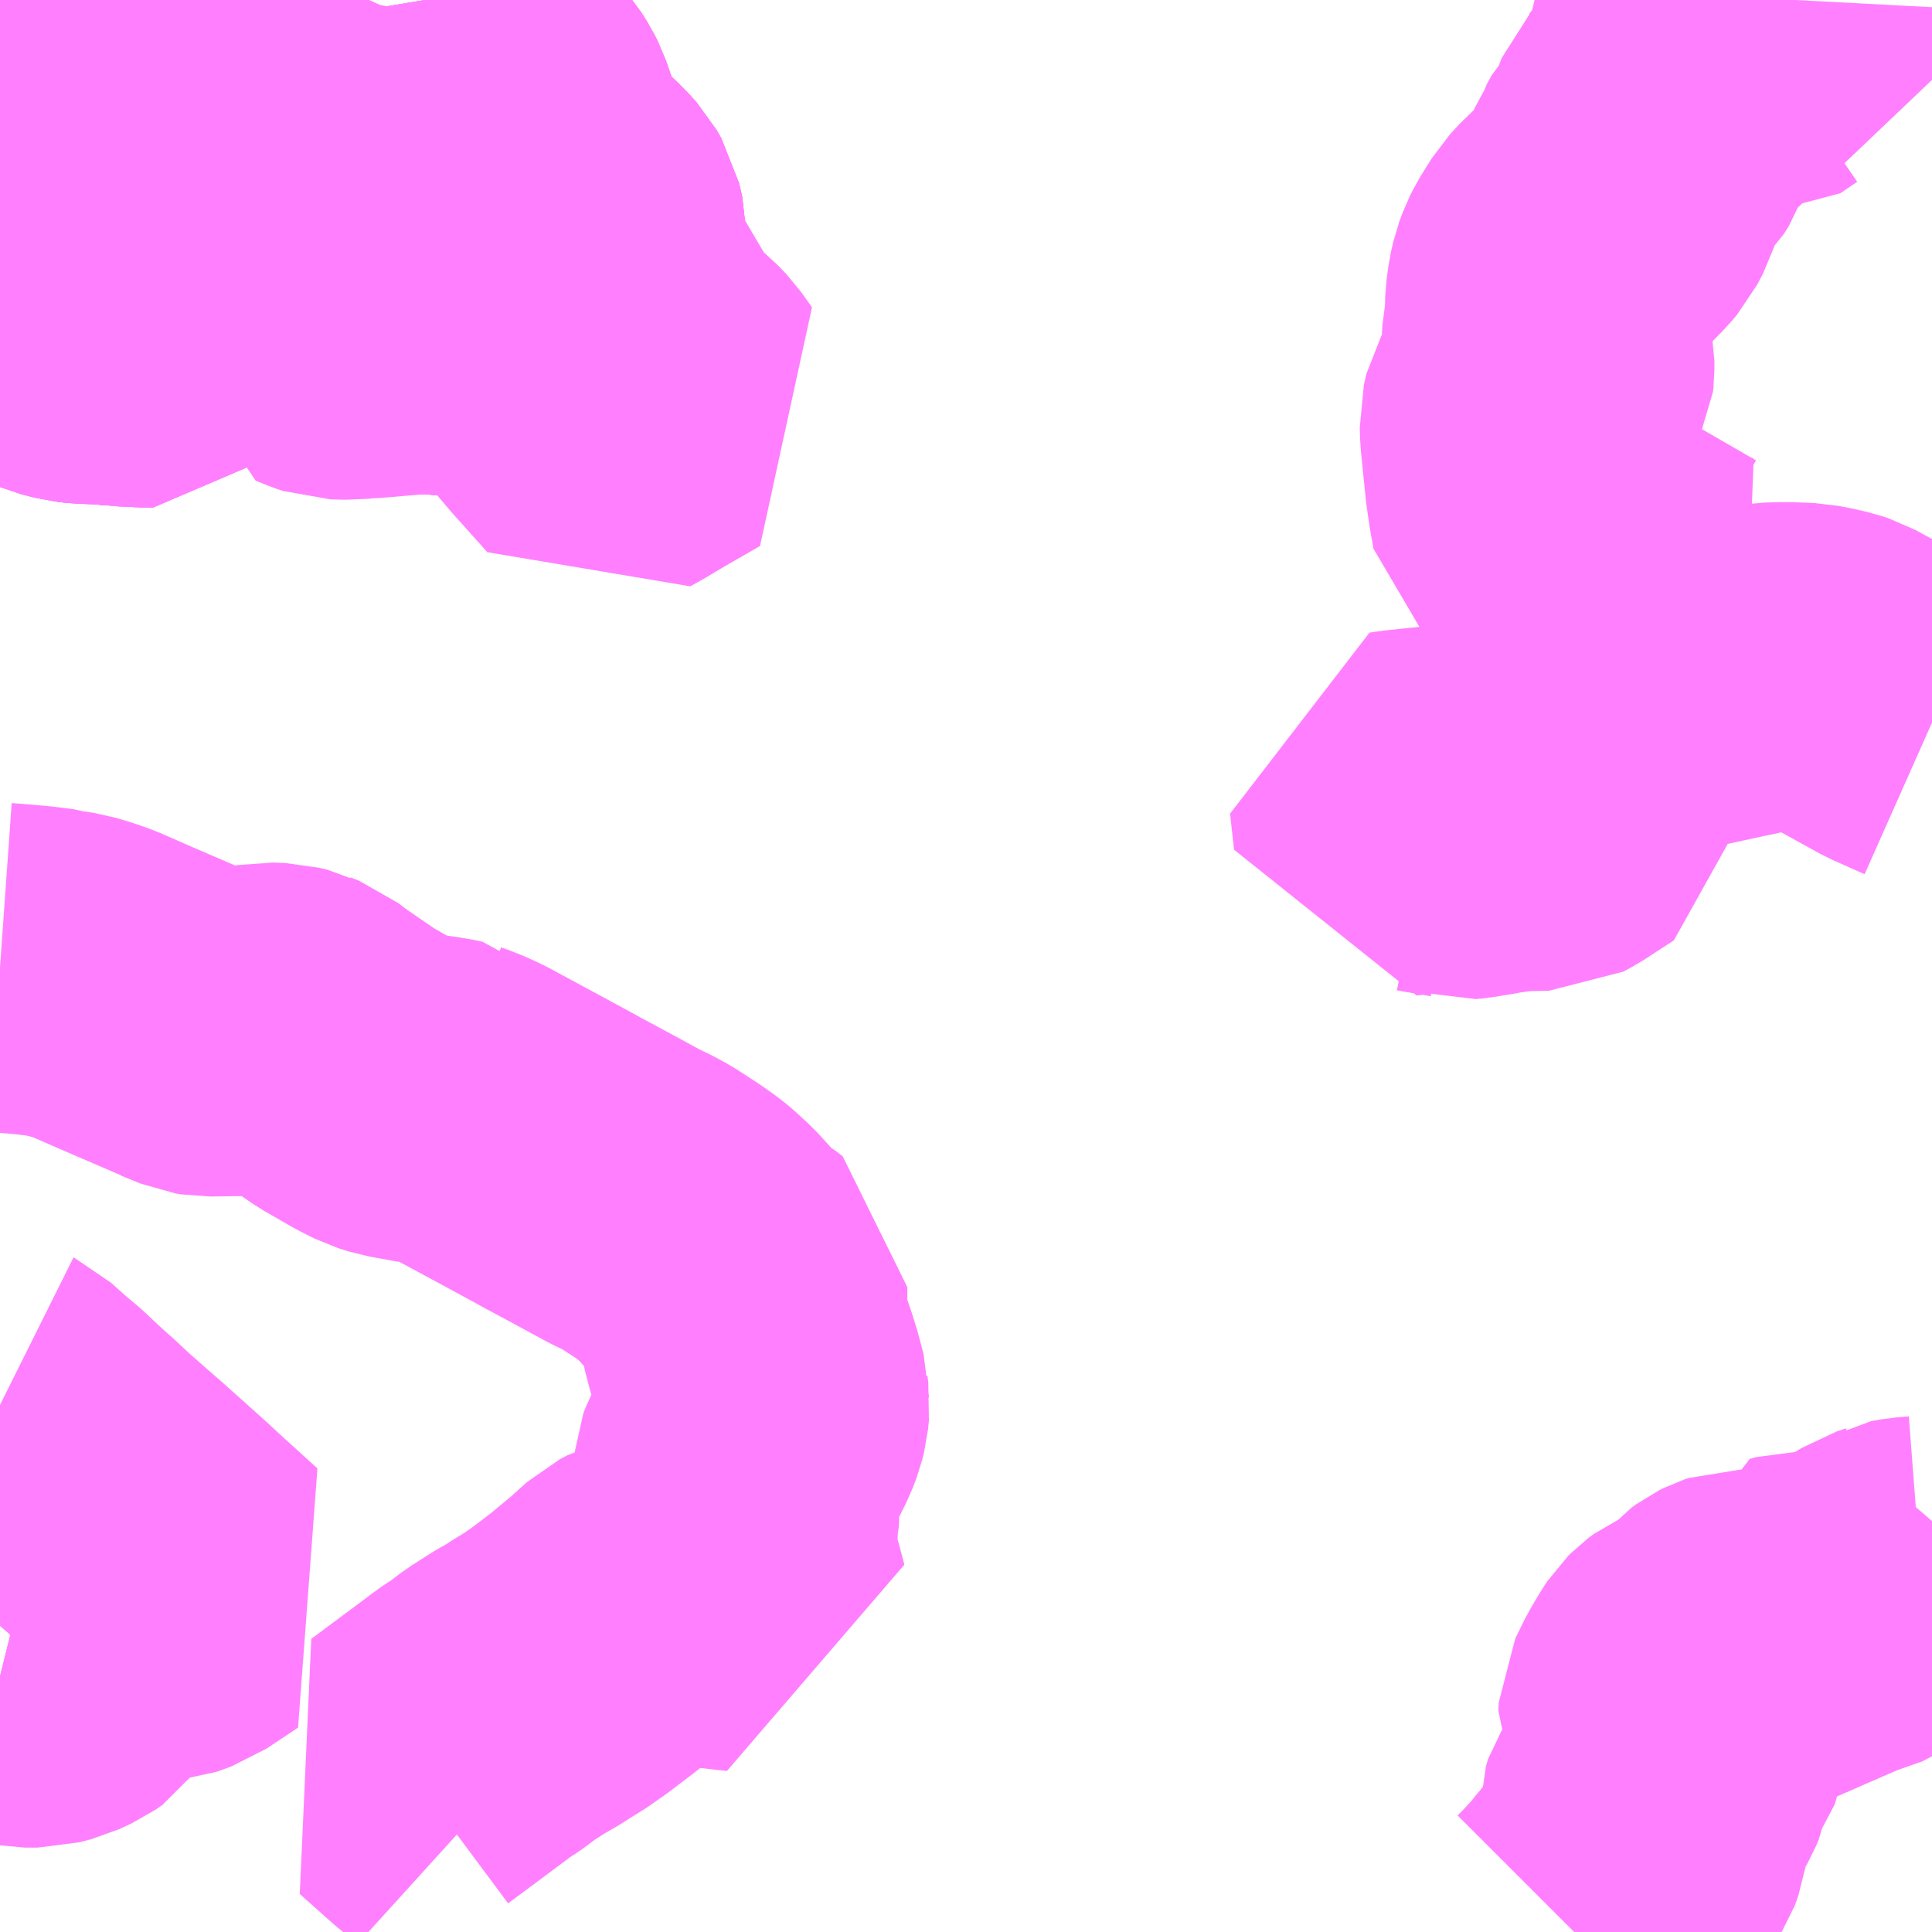 <?xml version="1.0" encoding="UTF-8"?>
<svg  xmlns="http://www.w3.org/2000/svg" xmlns:xlink="http://www.w3.org/1999/xlink" xmlns:go="http://purl.org/svgmap/profile" property="N07_001,N07_002,N07_003,N07_004,N07_005,N07_006,N07_007" viewBox="13688.965 -3546.387 4.395 4.395" go:dataArea="13688.96484375 -3546.38671875 4.39453125 4.39453125" >
<globalCoordinateSystem srsName="http://purl.org/crs/84" transform="matrix(100.0,0.0,0.0,-100.0,0.0,0.0)" />
<defs>
 <g id="p0" >
  <circle cx="0.0" cy="0.0" r="3" stroke="green" stroke-width="0.75" vector-effect="non-scaling-stroke" />
 </g>
</defs>
<g fill="none" fill-rule="evenodd" stroke="#FF00FF" stroke-width="0.75" opacity="0.5" vector-effect="non-scaling-stroke" stroke-linejoin="bevel" >
<path content="1,JR東海バス（株）,ひだ高山号,9.0,9.0,9.0," xlink:title="1" d="M13688.965,-3546.035L13689.074,-3546.364L13689.076,-3546.369L13689.082,-3546.387"/>
<path content="1,JR東海バス（株）,北陸ドリーム名古屋号,1.5,1.5,1.5," xlink:title="1" d="M13688.965,-3546.035L13689.074,-3546.364L13689.076,-3546.369L13689.082,-3546.387"/>
<path content="1,イルカ交通（株）,名古屋行高速バス,3.0,3.0,3.0," xlink:title="1" d="M13688.965,-3546.035L13689.074,-3546.364L13689.076,-3546.369L13689.082,-3546.387"/>
<path content="1,加越能鉄道（株）,岐阜・名古屋行き（高速バス）,2.0,2.0,2.0," xlink:title="1" d="M13688.965,-3546.035L13689.074,-3546.364L13689.076,-3546.369L13689.082,-3546.387"/>
<path content="1,名鉄バス（株）,名古屋～富山,6.0,6.0,6.0," xlink:title="1" d="M13688.965,-3546.035L13689.074,-3546.364L13689.076,-3546.369L13689.082,-3546.387"/>
<path content="1,名鉄バス（株）,名古屋～高山,9.0,9.0,9.0," xlink:title="1" d="M13688.965,-3546.035L13689.074,-3546.364L13689.076,-3546.369L13689.082,-3546.387"/>
<path content="1,名鉄バス（株）,都市間高速バス関・美濃線_01_on,11.0,11.0,11.0," xlink:title="1" d="M13688.965,-3546.035L13689.074,-3546.364L13689.076,-3546.369L13689.082,-3546.387"/>
<path content="1,名鉄バス（株）,都市間高速バス関・美濃線_02_on,11.0,11.0,11.0," xlink:title="1" d="M13688.965,-3546.035L13689.074,-3546.364L13689.076,-3546.369L13689.082,-3546.387"/>
<path content="1,富山地方鉄道（株）,名古屋（高速バス）,6.0,6.0,6.0," xlink:title="1" d="M13689.082,-3546.387L13689.076,-3546.369L13689.074,-3546.364L13688.965,-3546.035"/>
<path content="1,岐阜乗合自動車（株）,倉知線_01_on,7.0,5.0,5.0," xlink:title="1" d="M13688.965,-3542.573L13688.969,-3542.572"/>
<path content="1,岐阜乗合自動車（株）,倉知線_01_on,7.0,5.0,5.0," xlink:title="1" d="M13689.932,-3546.387L13689.935,-3546.369L13689.939,-3546.351L13689.95,-3546.326L13689.979,-3546.288L13690.007,-3546.256L13690.041,-3546.222L13690.056,-3546.208L13690.089,-3546.179L13690.107,-3546.158L13690.119,-3546.139L13690.126,-3546.125L13690.156,-3546.039L13690.173,-3546.001L13690.18,-3545.992L13690.205,-3545.966L13690.223,-3545.949L13690.237,-3545.938L13690.254,-3545.922L13690.27,-3545.904L13690.281,-3545.885L13690.288,-3545.855L13690.288,-3545.812L13690.285,-3545.789L13690.283,-3545.784L13690.282,-3545.769L13690.285,-3545.749L13690.287,-3545.74L13690.301,-3545.72L13690.322,-3545.705L13690.327,-3545.7L13690.31,-3545.68L13690.28,-3545.655L13690.252,-3545.636L13690.243,-3545.635L13690.235,-3545.632L13690.211,-3545.63L13690.196,-3545.628L13690.164,-3545.625L13690.056,-3545.63L13690.006,-3545.633L13689.938,-3545.638L13689.941,-3545.649L13689.944,-3545.667L13689.946,-3545.691L13689.95,-3545.73L13689.957,-3545.786L13689.959,-3545.796L13689.966,-3545.812L13689.971,-3545.821L13689.996,-3545.857L13690.008,-3545.878L13690.01,-3545.885L13690.01,-3545.893L13690.003,-3545.904L13689.963,-3545.938L13689.934,-3545.955L13689.908,-3545.958L13689.842,-3545.966L13689.839,-3545.966L13689.822,-3545.97L13689.807,-3545.975L13689.776,-3545.985L13689.749,-3545.996L13689.661,-3546.04L13689.613,-3546.061L13689.577,-3546.074L13689.572,-3546.065L13689.558,-3546.045L13689.542,-3546.021L13689.514,-3545.974L13689.509,-3545.962L13689.509,-3545.934L13689.517,-3545.89L13689.529,-3545.851L13689.534,-3545.837L13689.544,-3545.818L13689.597,-3545.768L13689.538,-3545.74L13689.526,-3545.736L13689.503,-3545.736L13689.478,-3545.739L13689.461,-3545.739L13689.42,-3545.709L13689.385,-3545.681L13689.354,-3545.651L13689.312,-3545.607L13689.31,-3545.607L13689.248,-3545.61L13689.244,-3545.61L13689.214,-3545.614L13689.202,-3545.614L13689.189,-3545.615L13689.182,-3545.615L13689.156,-3545.616L13689.138,-3545.618L13689.107,-3545.626L13689.081,-3545.637L13689.019,-3545.657L13688.985,-3545.668L13688.978,-3545.67L13688.974,-3545.642L13688.972,-3545.626L13688.967,-3545.601L13688.965,-3545.595"/>
<path content="1,岐阜乗合自動車（株）,倉知線_02_on,7.0,5.0,5.0," xlink:title="1" d="M13689.932,-3546.387L13689.935,-3546.369L13689.939,-3546.351L13689.95,-3546.326L13689.979,-3546.288L13690.007,-3546.256L13690.041,-3546.222L13690.056,-3546.208L13690.089,-3546.179L13690.107,-3546.158L13690.119,-3546.139L13690.126,-3546.125L13690.156,-3546.039L13690.173,-3546.001L13690.18,-3545.992L13690.205,-3545.966L13690.223,-3545.949L13690.237,-3545.938L13690.254,-3545.922L13690.27,-3545.904L13690.281,-3545.885L13690.288,-3545.855L13690.288,-3545.812L13690.285,-3545.789L13690.283,-3545.784L13690.282,-3545.769L13690.285,-3545.749L13690.287,-3545.74L13690.301,-3545.72L13690.322,-3545.705L13690.327,-3545.7L13690.31,-3545.68L13690.28,-3545.655L13690.252,-3545.636L13690.243,-3545.635L13690.235,-3545.632L13690.211,-3545.63L13690.196,-3545.628L13690.164,-3545.625L13690.056,-3545.63L13690.006,-3545.633L13689.938,-3545.638L13689.941,-3545.649L13689.944,-3545.667L13689.946,-3545.691L13689.95,-3545.73L13689.957,-3545.786L13689.959,-3545.796L13689.966,-3545.812L13689.971,-3545.821L13689.996,-3545.857L13690.008,-3545.878L13690.01,-3545.885L13690.01,-3545.893L13690.003,-3545.904L13689.963,-3545.938L13689.934,-3545.955L13689.908,-3545.958L13689.842,-3545.966L13689.839,-3545.966L13689.822,-3545.97L13689.807,-3545.975L13689.776,-3545.985L13689.749,-3545.996L13689.661,-3546.04L13689.613,-3546.061L13689.577,-3546.074L13689.572,-3546.065L13689.558,-3546.045L13689.542,-3546.021L13689.514,-3545.974L13689.509,-3545.962L13689.509,-3545.934L13689.517,-3545.89L13689.529,-3545.851L13689.534,-3545.837L13689.544,-3545.818L13689.597,-3545.768L13689.538,-3545.74L13689.526,-3545.736L13689.503,-3545.736L13689.478,-3545.739L13689.461,-3545.739L13689.42,-3545.709L13689.385,-3545.681L13689.354,-3545.651L13689.312,-3545.607L13689.31,-3545.607L13689.248,-3545.61L13689.244,-3545.61L13689.214,-3545.614L13689.202,-3545.614L13689.189,-3545.615L13689.182,-3545.615L13689.156,-3545.616L13689.138,-3545.618L13689.107,-3545.626L13689.081,-3545.637L13689.019,-3545.657L13688.985,-3545.668L13688.978,-3545.67L13688.974,-3545.642L13688.972,-3545.626L13688.967,-3545.601L13688.965,-3545.595M13688.965,-3542.573L13688.969,-3542.572"/>
<path content="1,岐阜乗合自動車（株）,倉知線_03_on,7.0,5.0,5.0," xlink:title="1" d="M13689.932,-3546.387L13689.935,-3546.369L13689.939,-3546.351L13689.95,-3546.326L13689.979,-3546.288L13690.007,-3546.256L13690.041,-3546.222L13690.056,-3546.208L13690.089,-3546.179L13690.107,-3546.158L13690.119,-3546.139L13690.126,-3546.125L13690.156,-3546.039L13690.173,-3546.001L13690.18,-3545.992L13690.205,-3545.966L13690.223,-3545.949L13690.237,-3545.938L13690.254,-3545.922L13690.27,-3545.904L13690.281,-3545.885L13690.288,-3545.855L13690.288,-3545.812L13690.285,-3545.789L13690.283,-3545.784L13690.282,-3545.769L13690.285,-3545.749L13690.287,-3545.74L13690.301,-3545.72L13690.322,-3545.705L13690.327,-3545.7L13690.31,-3545.68L13690.28,-3545.655L13690.252,-3545.636L13690.243,-3545.635L13690.235,-3545.632L13690.211,-3545.63L13690.196,-3545.628L13690.164,-3545.625L13690.056,-3545.63L13690.006,-3545.633L13689.938,-3545.638L13689.941,-3545.649L13689.944,-3545.667L13689.946,-3545.691L13689.95,-3545.73L13689.957,-3545.786L13689.959,-3545.796L13689.966,-3545.812L13689.971,-3545.821L13689.996,-3545.857L13690.008,-3545.878L13690.01,-3545.885L13690.01,-3545.893L13690.003,-3545.904L13689.963,-3545.938L13689.934,-3545.955L13689.908,-3545.958L13689.842,-3545.966L13689.839,-3545.966L13689.822,-3545.97L13689.807,-3545.975L13689.776,-3545.985L13689.749,-3545.996L13689.661,-3546.04L13689.613,-3546.061L13689.577,-3546.074L13689.572,-3546.065L13689.558,-3546.045L13689.542,-3546.021L13689.514,-3545.974L13689.509,-3545.962L13689.509,-3545.934L13689.517,-3545.89L13689.529,-3545.851L13689.534,-3545.837L13689.544,-3545.818L13689.597,-3545.768L13689.538,-3545.74L13689.526,-3545.736L13689.503,-3545.736L13689.478,-3545.739L13689.461,-3545.739L13689.42,-3545.709L13689.385,-3545.681L13689.354,-3545.651L13689.312,-3545.607L13689.31,-3545.607L13689.248,-3545.61L13689.244,-3545.61L13689.214,-3545.614L13689.202,-3545.614L13689.189,-3545.615L13689.182,-3545.615L13689.156,-3545.616L13689.138,-3545.618L13689.107,-3545.626L13689.081,-3545.637L13689.019,-3545.657L13688.985,-3545.668"/>
<path content="1,岐阜乗合自動車（株）,高速名古屋線,11.0,11.0,11.0," xlink:title="1" d="M13688.965,-3546.035L13689.074,-3546.364L13689.076,-3546.369L13689.082,-3546.387"/>
<path content="1,岐阜乗合自動車（株）,高速高岡・氷見線,2.0,2.0,2.0," xlink:title="1" d="M13688.965,-3546.035L13689.074,-3546.364L13689.076,-3546.369L13689.082,-3546.387"/>
<path content="1,濃飛乗合自動車（株）,京都・大阪線,1.0,1.0,1.0," xlink:title="1" d="M13688.965,-3546.035L13689.074,-3546.364L13689.076,-3546.369L13689.082,-3546.387"/>
<path content="1,濃飛乗合自動車（株）,名古屋線,3.0,3.0,3.0," xlink:title="1" d="M13688.965,-3546.035L13689.074,-3546.364L13689.076,-3546.369L13689.082,-3546.387"/>
<path content="1,近鉄バス（株）,大阪・京都⇔郡上八幡・飛騨高山,2.0,2.0,2.0," xlink:title="1" d="M13688.965,-3546.035L13689.074,-3546.364L13689.076,-3546.369L13689.082,-3546.387"/>
<path content="1,（株）岐阜バスコミュニティ,VRテクノ線,8.0,0.0,0.0," xlink:title="1" d="M13688.965,-3542.573L13688.969,-3542.572"/>
<path content="1,（株）岐阜バスコミュニティ八幡,高速八幡名古屋線・白川線,2.0,2.0,2.0," xlink:title="1" d="M13688.965,-3546.035L13689.074,-3546.364L13689.076,-3546.369L13689.082,-3546.387"/>
<path content="1,（株）岐阜バスコミュニティ八幡,高速八幡線,12.2,12.2,12.2," xlink:title="1" d="M13689.082,-3546.387L13689.076,-3546.369L13689.074,-3546.364L13688.965,-3546.035"/>
<path content="3,各務原市,川島・北部線,6.0,3.0,3.0," xlink:title="3" d="M13690.029,-3542.241L13689.986,-3542.28L13689.98,-3542.284L13689.954,-3542.307L13689.897,-3542.358L13690.03,-3542.457L13690.04,-3542.465L13690.058,-3542.477L13690.06,-3542.478L13690.076,-3542.489L13690.102,-3542.509L13690.149,-3542.539L13690.16,-3542.545L13690.184,-3542.559L13690.203,-3542.572L13690.221,-3542.582L13690.261,-3542.61L13690.315,-3542.651L13690.374,-3542.7L13690.396,-3542.72L13690.414,-3542.736L13690.431,-3542.745L13690.453,-3542.751L13690.463,-3542.751L13690.524,-3542.746L13690.533,-3542.744L13690.561,-3542.742L13690.66,-3542.731L13690.648,-3542.776L13690.635,-3542.822L13690.632,-3542.849L13690.631,-3542.858L13690.632,-3542.897L13690.633,-3542.921L13690.635,-3542.928L13690.636,-3542.955L13690.636,-3542.963L13690.637,-3542.989L13690.639,-3543.03L13690.646,-3543.047L13690.649,-3543.053L13690.673,-3543.1L13690.691,-3543.136L13690.699,-3543.157L13690.703,-3543.173L13690.705,-3543.193L13690.703,-3543.208L13690.703,-3543.212L13690.696,-3543.239L13690.689,-3543.265L13690.688,-3543.269L13690.685,-3543.277L13690.664,-3543.339L13690.656,-3543.382L13690.654,-3543.418L13690.654,-3543.459L13690.637,-3543.472L13690.626,-3543.478L13690.615,-3543.486L13690.598,-3543.502L13690.55,-3543.555L13690.524,-3543.579L13690.511,-3543.59L13690.484,-3543.609L13690.438,-3543.639L13690.416,-3543.651L13690.385,-3543.666L13690.306,-3543.709L13690.248,-3543.74L13690.221,-3543.755L13690.036,-3543.855L13690.001,-3543.871L13689.986,-3543.876L13689.984,-3543.878L13689.97,-3543.881L13689.946,-3543.885L13689.938,-3543.886L13689.936,-3543.886L13689.87,-3543.898L13689.848,-3543.905L13689.82,-3543.919L13689.804,-3543.928L13689.752,-3543.958L13689.669,-3544.015L13689.643,-3544.035L13689.623,-3544.043L13689.621,-3544.044L13689.601,-3544.049L13689.572,-3544.05L13689.522,-3544.041L13689.496,-3544.041L13689.438,-3544.04L13689.426,-3544.042L13689.384,-3544.059L13689.381,-3544.061L13689.251,-3544.117L13689.178,-3544.149L13689.149,-3544.159L13689.122,-3544.167L13689.096,-3544.171L13689.087,-3544.174L13689.038,-3544.18L13688.979,-3544.185L13688.965,-3544.186"/>
<path content="3,各務原市,川島・北部線,6.0,3.0,3.0," xlink:title="3" d="M13688.965,-3543.191L13688.967,-3543.19L13689.007,-3543.154L13689.012,-3543.15L13689.037,-3543.129L13689.069,-3543.099L13689.094,-3543.076L13689.11,-3543.062L13689.143,-3543.031L13689.192,-3542.988L13689.224,-3542.96L13689.281,-3542.909L13689.32,-3542.874L13689.348,-3542.848L13689.435,-3542.769L13689.363,-3542.721L13689.33,-3542.709L13689.306,-3542.707L13689.242,-3542.701L13689.217,-3542.695L13689.195,-3542.684L13689.173,-3542.664L13689.122,-3542.59L13689.106,-3542.579L13689.078,-3542.566L13689.051,-3542.559L13689.022,-3542.559L13688.978,-3542.567L13688.969,-3542.572L13688.965,-3542.573"/>
<path content="3,各務原市,循環休日線,0.0,3.0,3.0," xlink:title="3" d="M13692.546,-3541.992L13692.551,-3541.997L13692.564,-3542.01L13692.6,-3542.049L13692.608,-3542.06L13692.625,-3542.08L13692.63,-3542.088L13692.635,-3542.093L13692.649,-3542.112L13692.69,-3542.17L13692.694,-3542.176L13692.702,-3542.199L13692.705,-3542.218L13692.705,-3542.263L13692.71,-3542.28L13692.719,-3542.293L13692.747,-3542.327L13692.751,-3542.334L13692.756,-3542.346L13692.759,-3542.362L13692.765,-3542.372L13692.776,-3542.387L13692.78,-3542.392L13692.784,-3542.405L13692.786,-3542.416L13692.782,-3542.43L13692.773,-3542.442L13692.762,-3542.454L13692.751,-3542.47L13692.748,-3542.476L13692.749,-3542.495L13692.769,-3542.536L13692.791,-3542.573L13692.797,-3542.582L13692.798,-3542.583L13692.8,-3542.585L13692.803,-3542.588L13692.815,-3542.597L13692.831,-3542.604L13692.843,-3542.608L13692.853,-3542.61L13692.862,-3542.615L13692.869,-3542.62L13692.883,-3542.638L13692.897,-3542.654L13692.908,-3542.662L13692.916,-3542.666L13692.925,-3542.669L13692.948,-3542.669L13692.968,-3542.666L13693.023,-3542.653L13693.074,-3542.645L13693.093,-3542.644L13693.098,-3542.65L13693.103,-3542.66L13693.102,-3542.666L13693.097,-3542.673L13693.091,-3542.676L13693.08,-3542.679L13693.058,-3542.679L13693.05,-3542.682L13693.042,-3542.691L13693.042,-3542.706L13693.057,-3542.71L13693.076,-3542.71L13693.097,-3542.707L13693.129,-3542.707L13693.142,-3542.709L13693.174,-3542.72L13693.214,-3542.734L13693.226,-3542.743L13693.237,-3542.758L13693.246,-3542.765L13693.262,-3542.775L13693.283,-3542.782L13693.288,-3542.785L13693.31,-3542.789L13693.336,-3542.791L13693.359,-3542.8"/>
<path content="3,関市,わかくさ・向山線,999.9,999.9,999.9," xlink:title="3" d="M13689.932,-3546.387L13689.935,-3546.369L13689.939,-3546.351L13689.95,-3546.326L13689.979,-3546.288L13690.007,-3546.256L13690.041,-3546.222L13690.056,-3546.208L13690.089,-3546.179L13690.107,-3546.158L13690.119,-3546.139L13690.126,-3546.125L13690.156,-3546.039L13690.173,-3546.001L13690.18,-3545.992L13690.205,-3545.966L13690.223,-3545.949L13690.237,-3545.938L13690.254,-3545.922L13690.27,-3545.904L13690.281,-3545.885L13690.288,-3545.855L13690.288,-3545.812L13690.285,-3545.789L13690.283,-3545.784L13690.282,-3545.769L13690.285,-3545.749L13690.287,-3545.74L13690.301,-3545.72L13690.322,-3545.705L13690.327,-3545.7L13690.342,-3545.684L13690.345,-3545.68L13690.363,-3545.657L13690.374,-3545.631L13690.387,-3545.605L13690.398,-3545.586L13690.41,-3545.57L13690.427,-3545.554L13690.463,-3545.525L13690.482,-3545.505L13690.507,-3545.47L13690.427,-3545.424L13690.4,-3545.408L13690.38,-3545.396L13690.353,-3545.381L13690.276,-3545.467L13690.213,-3545.541L13690.166,-3545.596L13690.164,-3545.625L13690.056,-3545.63L13690.006,-3545.633L13689.938,-3545.638L13689.935,-3545.638L13689.893,-3545.636L13689.8,-3545.628L13689.788,-3545.628L13689.761,-3545.625L13689.727,-3545.626L13689.715,-3545.63L13689.688,-3545.641L13689.688,-3545.642L13689.682,-3545.648L13689.679,-3545.656L13689.67,-3545.681L13689.662,-3545.695L13689.635,-3545.729L13689.597,-3545.768L13689.538,-3545.74L13689.526,-3545.736L13689.503,-3545.736L13689.478,-3545.739L13689.461,-3545.739L13689.42,-3545.709L13689.385,-3545.681L13689.354,-3545.651L13689.312,-3545.607L13689.31,-3545.607L13689.248,-3545.61L13689.244,-3545.61L13689.214,-3545.614L13689.202,-3545.614L13689.189,-3545.615L13689.182,-3545.615L13689.156,-3545.616L13689.138,-3545.618L13689.107,-3545.626L13689.081,-3545.637L13689.019,-3545.657L13688.985,-3545.668L13688.978,-3545.67L13688.982,-3545.696L13688.982,-3545.705L13688.981,-3545.743L13688.99,-3545.761L13689.003,-3545.793L13689.01,-3545.807L13689.024,-3545.842L13689.03,-3545.869L13689.039,-3545.926L13689.045,-3545.971L13689.054,-3546.025L13689.058,-3546.054L13689.068,-3546.096L13689.074,-3546.121L13689.087,-3546.158L13689.115,-3546.151L13689.143,-3546.146L13689.149,-3546.144L13689.204,-3546.133L13689.246,-3546.123L13689.364,-3546.131L13689.453,-3546.139L13689.477,-3546.141L13689.505,-3546.14L13689.506,-3546.14L13689.511,-3546.117L13689.511,-3546.115L13689.515,-3546.106L13689.517,-3546.105L13689.524,-3546.1L13689.564,-3546.078L13689.577,-3546.074L13689.584,-3546.091L13689.587,-3546.102L13689.592,-3546.111L13689.606,-3546.125L13689.642,-3546.146L13689.656,-3546.158L13689.664,-3546.167L13689.685,-3546.198L13689.709,-3546.218L13689.719,-3546.228L13689.728,-3546.238L13689.742,-3546.252L13689.747,-3546.262L13689.753,-3546.305L13689.756,-3546.316L13689.773,-3546.347L13689.78,-3546.362L13689.784,-3546.384L13689.785,-3546.387"/>
<path content="3,関市,わかくさ・迫間線,999.9,999.9,999.9," xlink:title="3" d="M13692.523,-3544.678L13692.515,-3544.668L13692.502,-3544.648L13692.494,-3544.639L13692.487,-3544.633L13692.466,-3544.624L13692.439,-3544.615L13692.418,-3544.61L13692.385,-3544.605L13692.376,-3544.604L13692.356,-3544.601L13692.345,-3544.6L13692.286,-3544.594L13692.261,-3544.591L13692.156,-3544.58L13692.136,-3544.577L13692.145,-3544.495L13692.18,-3544.499L13692.189,-3544.501L13692.216,-3544.502L13692.221,-3544.501L13692.251,-3544.496L13692.285,-3544.49L13692.291,-3544.488L13692.303,-3544.489L13692.325,-3544.493L13692.34,-3544.495L13692.37,-3544.501L13692.392,-3544.503L13692.402,-3544.505L13692.419,-3544.507L13692.482,-3544.508L13692.499,-3544.517L13692.568,-3544.562L13692.569,-3544.602L13692.568,-3544.613L13692.566,-3544.619L13692.563,-3544.632L13692.555,-3544.646L13692.532,-3544.672L13692.523,-3544.678"/>
<path content="3,関市,わかくさ・迫間線,999.9,999.9,999.9," xlink:title="3" d="M13692.673,-3544.797L13692.655,-3544.789L13692.624,-3544.772L13692.601,-3544.757L13692.575,-3544.737L13692.545,-3544.707L13692.532,-3544.692L13692.523,-3544.678"/>
<path content="3,関市,わかくさ・迫間線,999.9,999.9,999.9," xlink:title="3" d="M13692.673,-3544.797L13692.689,-3544.804L13692.725,-3544.813L13692.786,-3544.827L13692.791,-3544.828L13692.817,-3544.834L13692.909,-3544.854L13692.916,-3544.855L13692.945,-3544.862L13692.954,-3544.863L13692.962,-3544.865L13692.963,-3544.865L13692.993,-3544.869L13693.027,-3544.87L13693.076,-3544.868L13693.102,-3544.863L13693.128,-3544.857L13693.143,-3544.852L13693.211,-3544.815L13693.247,-3544.795L13693.287,-3544.773L13693.359,-3544.741"/>
<path content="3,関市,わかくさ・迫間線,999.9,999.9,999.9," xlink:title="3" d="M13693.049,-3546.387L13693.046,-3546.33L13693.043,-3546.284L13692.978,-3546.283L13692.94,-3546.257L13692.878,-3546.262L13692.869,-3546.269L13692.821,-3546.292L13692.816,-3546.286L13692.793,-3546.253L13692.767,-3546.218L13692.754,-3546.203L13692.759,-3546.183L13692.764,-3546.175L13692.76,-3546.161L13692.757,-3546.15L13692.753,-3546.142L13692.738,-3546.123L13692.728,-3546.112L13692.723,-3546.1L13692.72,-3546.082L13692.716,-3546.071L13692.706,-3546.055L13692.688,-3546.037L13692.676,-3546.015L13692.674,-3546.007L13692.662,-3545.988L13692.652,-3545.966L13692.643,-3545.938L13692.63,-3545.913L13692.619,-3545.9L13692.594,-3545.874L13692.577,-3545.865L13692.562,-3545.852L13692.54,-3545.828L13692.52,-3545.796L13692.515,-3545.788L13692.507,-3545.772L13692.5,-3545.753L13692.495,-3545.731L13692.491,-3545.702L13692.49,-3545.666L13692.489,-3545.649L13692.484,-3545.624L13692.483,-3545.607L13692.484,-3545.597L13692.49,-3545.566L13692.49,-3545.546L13692.489,-3545.537L13692.475,-3545.509L13692.454,-3545.479L13692.439,-3545.453L13692.433,-3545.427L13692.434,-3545.398L13692.445,-3545.289L13692.452,-3545.241L13692.456,-3545.222L13692.46,-3545.196L13692.469,-3545.189L13692.475,-3545.184L13692.486,-3545.178L13692.555,-3545.137L13692.637,-3545.093L13692.772,-3545.015L13692.793,-3545.005L13692.775,-3544.998L13692.746,-3544.989L13692.704,-3544.977L13692.698,-3544.974L13692.664,-3544.96L13692.647,-3544.948L13692.614,-3544.925L13692.603,-3544.919L13692.582,-3544.911L13692.555,-3544.907L13692.543,-3544.904L13692.502,-3544.896L13692.512,-3544.884L13692.516,-3544.88L13692.531,-3544.878L13692.576,-3544.878L13692.59,-3544.88L13692.608,-3544.885L13692.634,-3544.897L13692.643,-3544.903L13692.642,-3544.87L13692.653,-3544.84L13692.655,-3544.835L13692.665,-3544.81L13692.669,-3544.803L13692.673,-3544.797"/>
</g>
</svg>
